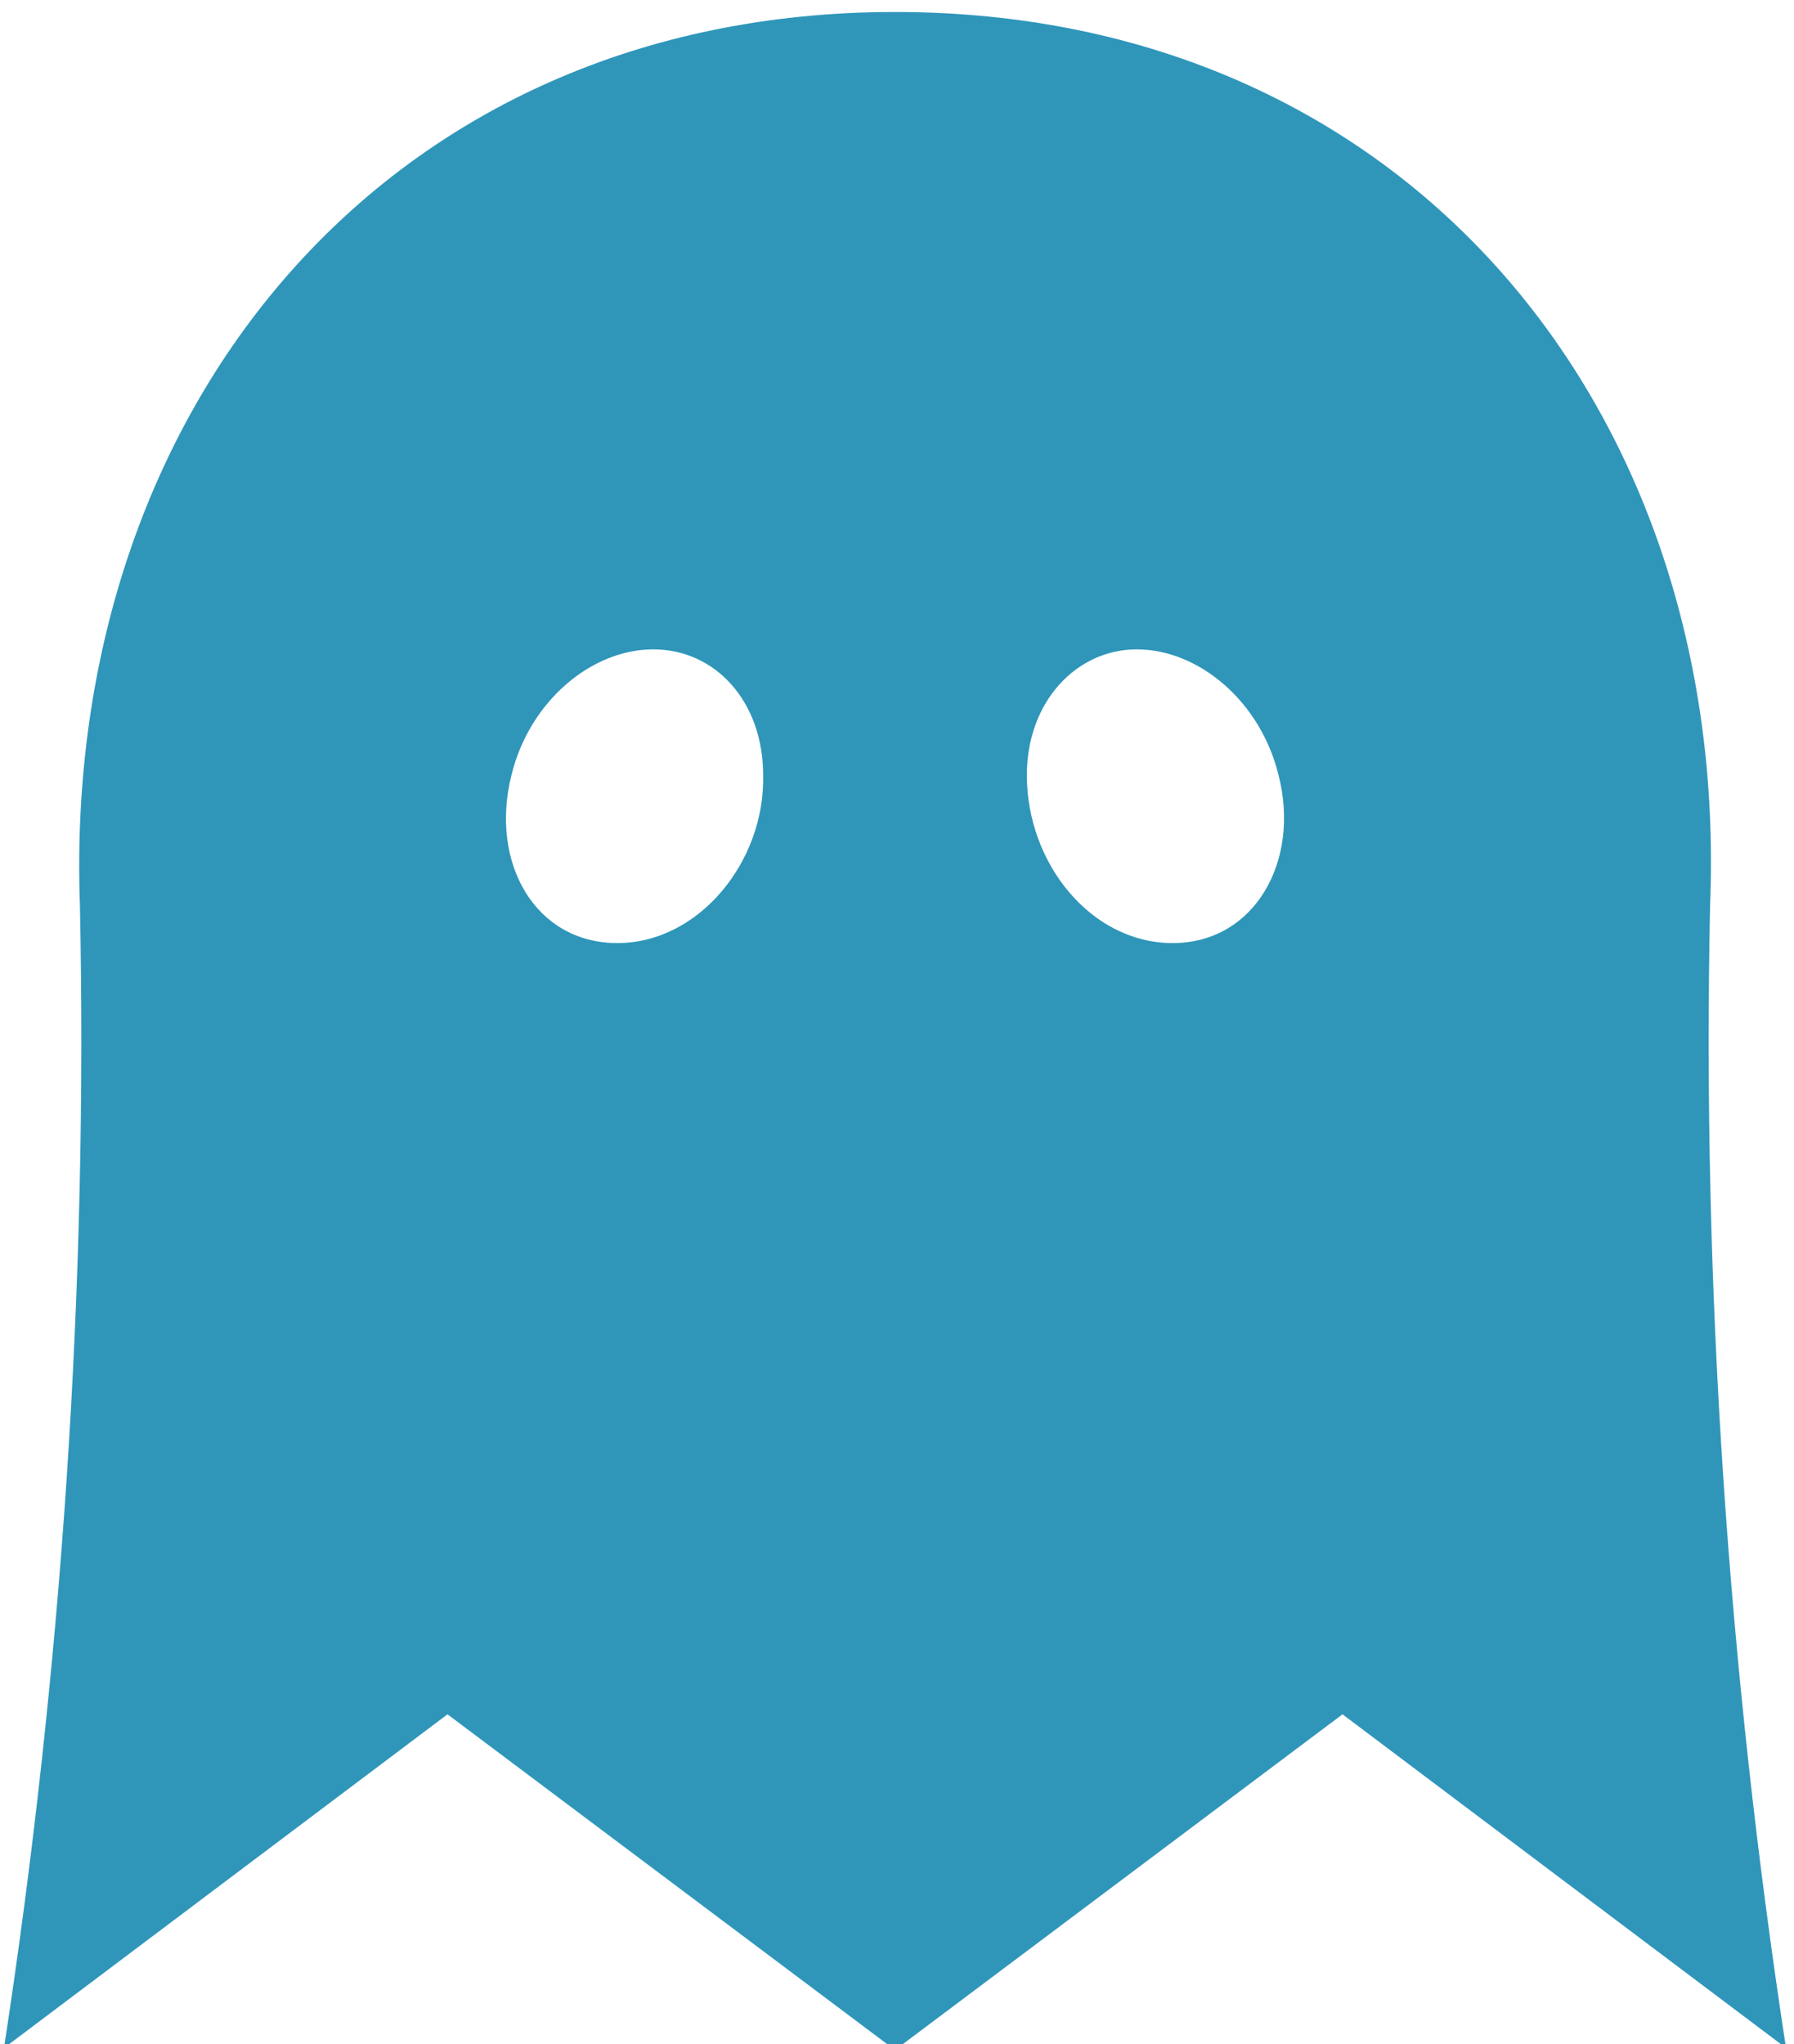 <?xml version="1.0" encoding="utf-8"?>
<!-- Generator: Adobe Illustrator 22.0.1, SVG Export Plug-In . SVG Version: 6.00 Build 0)  -->
<svg version="1.1" id="Layer_1" xmlns="http://www.w3.org/2000/svg" xmlns:xlink="http://www.w3.org/1999/xlink" x="0px" y="0px"
	 viewBox="0 0 89.8 102.3" style="enable-background:new 0 0 89.8 102.3;" xml:space="preserve" fill="#2f96ba">
<g id="Layer_6">
	<g id="head">
		<path d="M85.6,45.3c1-24.8-15.2-44.7-40.8-44.7C19.3,0.6,3.1,20.5,4,45.3c0.4,19.1-0.9,38.3-3.8,57.2l22.2-16.7l22.4,16.8
			l22.4-16.8l22.2,16.7C86.5,83.6,85.2,64.4,85.6,45.3z M30.9,47.2c-4.1,0-6.4-4-5.3-8.4c0.9-3.7,4-6.3,7.1-6.3s5.5,2.6,5.5,6.3
			C38.3,43.1,35,47.2,30.9,47.2z M58.7,47.2c-4.1,0-7.3-4-7.3-8.4c0-3.7,2.5-6.3,5.5-6.3c3.1,0,6.2,2.6,7.1,6.3
			C65.1,43.1,62.8,47.2,58.7,47.2z"/>
	</g>
</g>
</svg>

